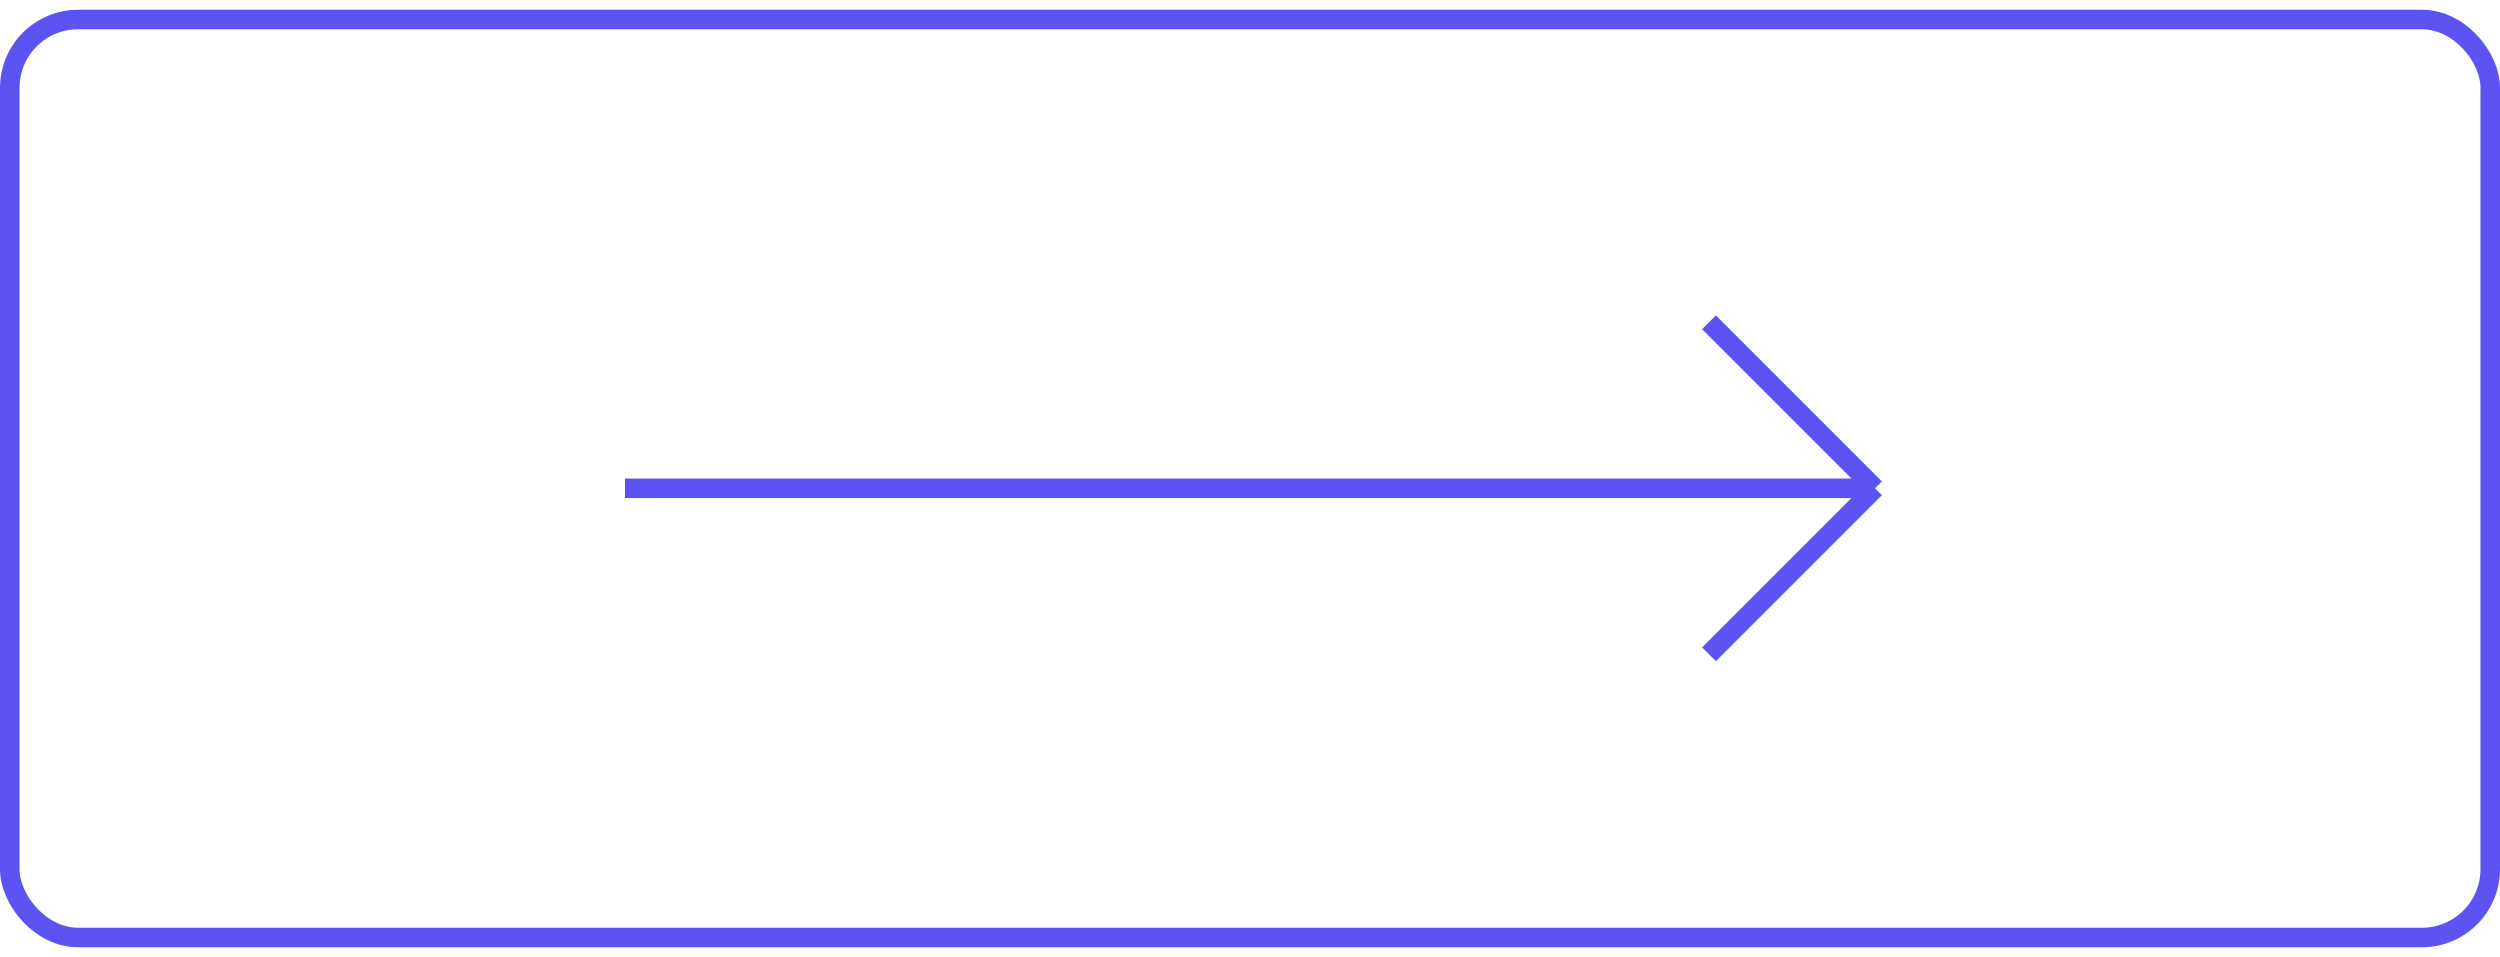 <svg width="128" height="49" viewBox="0 0 128 49" fill="none" xmlns="http://www.w3.org/2000/svg">
<path d="M32 25H96M96 25L87.5 16.5M96 25L87.5 33.5" stroke="#5C53F3"/>
<rect x="0.5" y="1" width="127" height="47" rx="3.5" stroke="#5C53F3"/>
</svg>
